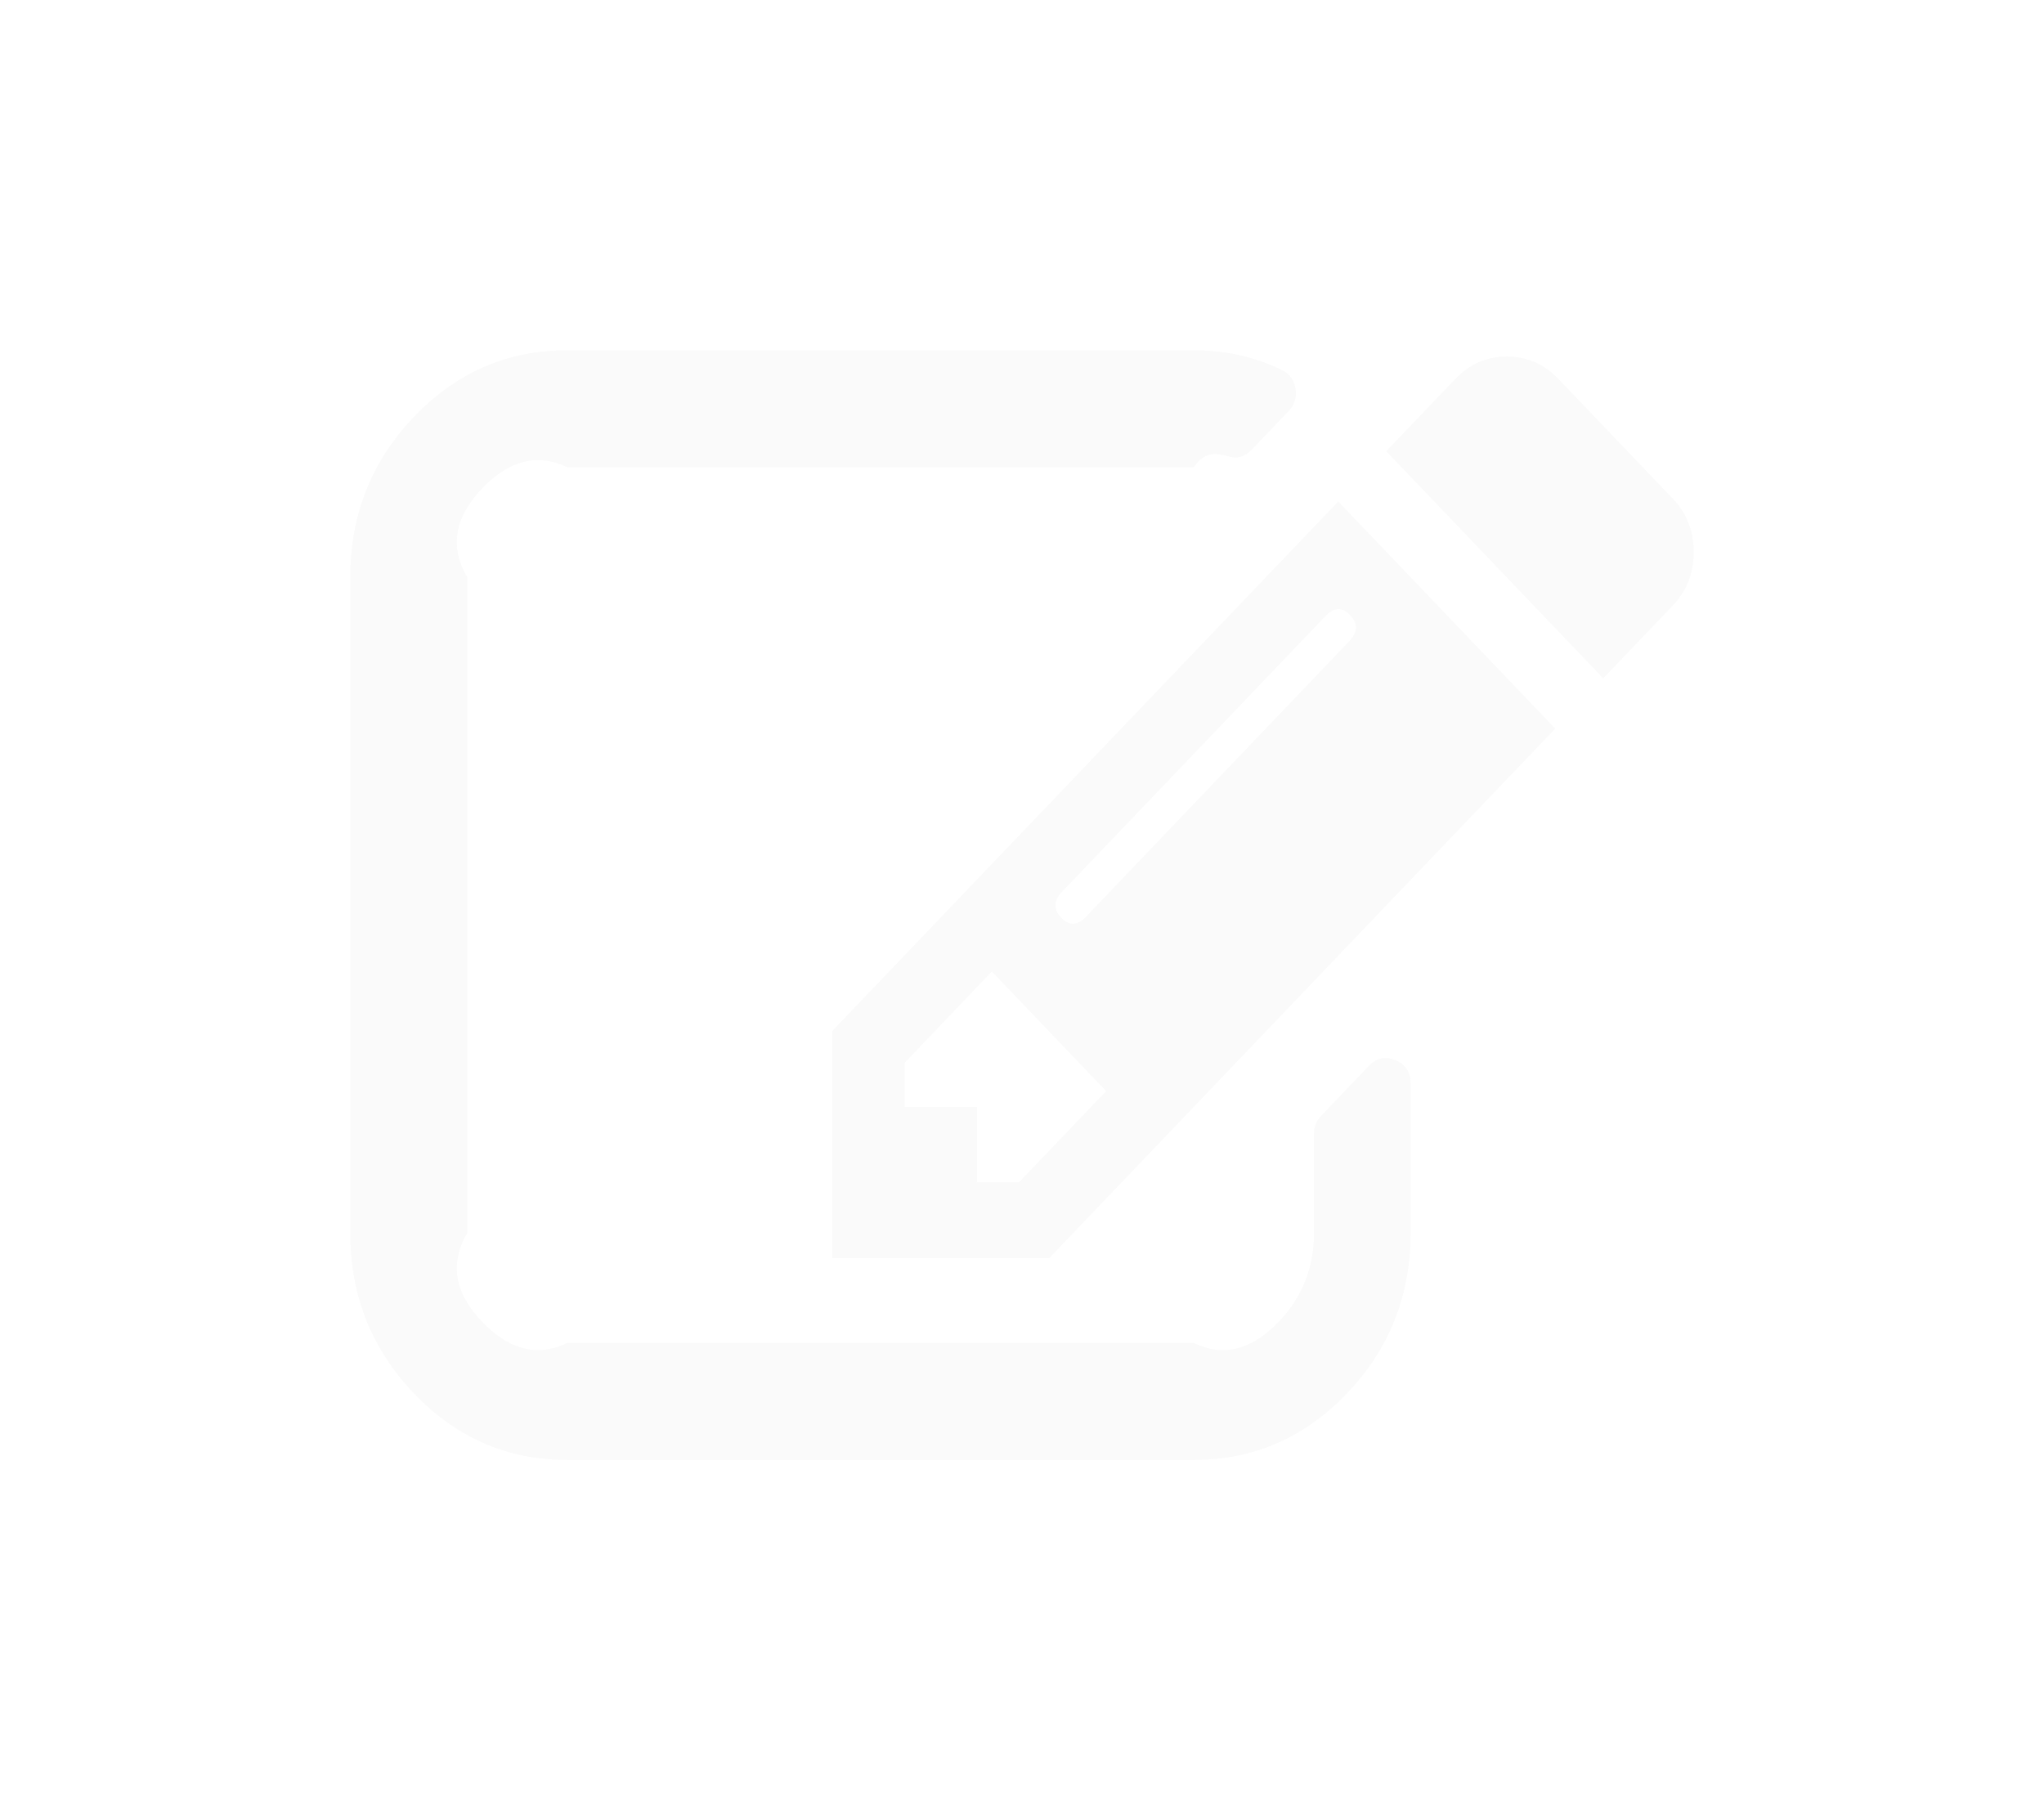 ﻿<?xml version="1.0" encoding="utf-8"?>
<svg version="1.1" xmlns:xlink="http://www.w3.org/1999/xlink" width="35px" height="31px" xmlns="http://www.w3.org/2000/svg">
  <defs>
    <filter x="1711px" y="725px" width="35px" height="31px" filterUnits="userSpaceOnUse" id="filter309">
      <feOffset dx="0" dy="0" in="SourceAlpha" result="shadowOffsetInner" />
      <feGaussianBlur stdDeviation="3" in="shadowOffsetInner" result="shadowGaussian" />
      <feComposite in2="shadowGaussian" operator="atop" in="SourceAlpha" result="shadowComposite" />
      <feColorMatrix type="matrix" values="0 0 0 0 0  0 0 0 0 0.863  0 0 0 0 1  0 0 0 1 0  " in="shadowComposite" />
    </filter>
    <g id="widget310">
      <path d="M 10.726 14.25  L 11.448 14.25  L 12.944 12.685  L 10.984 10.634  L 9.489 12.199  L 9.489 12.955  L 10.726 12.955  L 10.726 14.25  Z M 17.108 4.979  C 17.254 4.826  17.259 4.678  17.121 4.534  C 16.984 4.39  16.842 4.395  16.696 4.548  L 12.183 9.271  C 12.037 9.424  12.033 9.572  12.17 9.716  C 12.308 9.86  12.45 9.855  12.596 9.702  L 17.108 4.979  Z M 17.895 12.158  C 18.067 12.23  18.152 12.361  18.152 12.55  L 18.152 15.114  C 18.152 16.184  17.789 17.1  17.063 17.86  C 16.337 18.62  15.462 19  14.439 19  L 3.713 19  C 2.69 19  1.816 18.62  1.089 17.86  C 0.363 17.1  0 16.184  0 15.114  L 0 3.886  C 0 2.816  0.363 1.9  1.089 1.14  C 1.816 0.38  2.69 0  3.713 0  L 14.439 0  C 14.981 0  15.484 0.112  15.948 0.337  C 16.077 0.4  16.154 0.504  16.18 0.648  C 16.206 0.801  16.167 0.931  16.064 1.039  L 15.432 1.7  C 15.312 1.826  15.174 1.862  15.02 1.808  C 14.822 1.754  14.629 1.727  14.439 2  L 3.713 2  C 3.146 1.727  2.66 1.939  2.256 2.362  C 1.852 2.784  1.65 3.293  2 3.886  L 2 15.114  C 1.65 15.707  1.852 16.216  2.256 16.638  C 2.66 17.061  3.146 17.273  3.713 17  L 14.439 17  C 15.007 17.273  15.492 17.061  15.896 16.638  C 16.3 16.216  16.502 15.707  16.502 15.114  L 16.502 13.413  C 16.502 13.296  16.541 13.197  16.618 13.116  L 17.443 12.253  C 17.572 12.118  17.723 12.086  17.895 12.158  Z M 8.251 11.659  L 16.915 2.591  L 20.628 6.477  L 11.964 15.545  L 8.251 15.545  L 8.251 11.659  Z M 23 3.455  C 23 3.814  22.88 4.12  22.639 4.372  L 21.453 5.614  L 17.74 1.727  L 18.926 0.486  C 19.167 0.234  19.459 0.108  19.803 0.108  C 20.146 0.108  20.439 0.234  20.679 0.486  L 22.639 2.537  C 22.88 2.789  23 3.095  23 3.455  Z " fill-rule="nonzero" fill="#fafafa" stroke="none" transform="matrix(1 0 0 1 1717 731 )" />
    </g>
  </defs>
  <g transform="matrix(1 0 0 1 -1711 -725 )">
    <use xlink:href="#widget310" filter="url(#filter309)" />
    <use xlink:href="#widget310" />
  </g>
</svg>